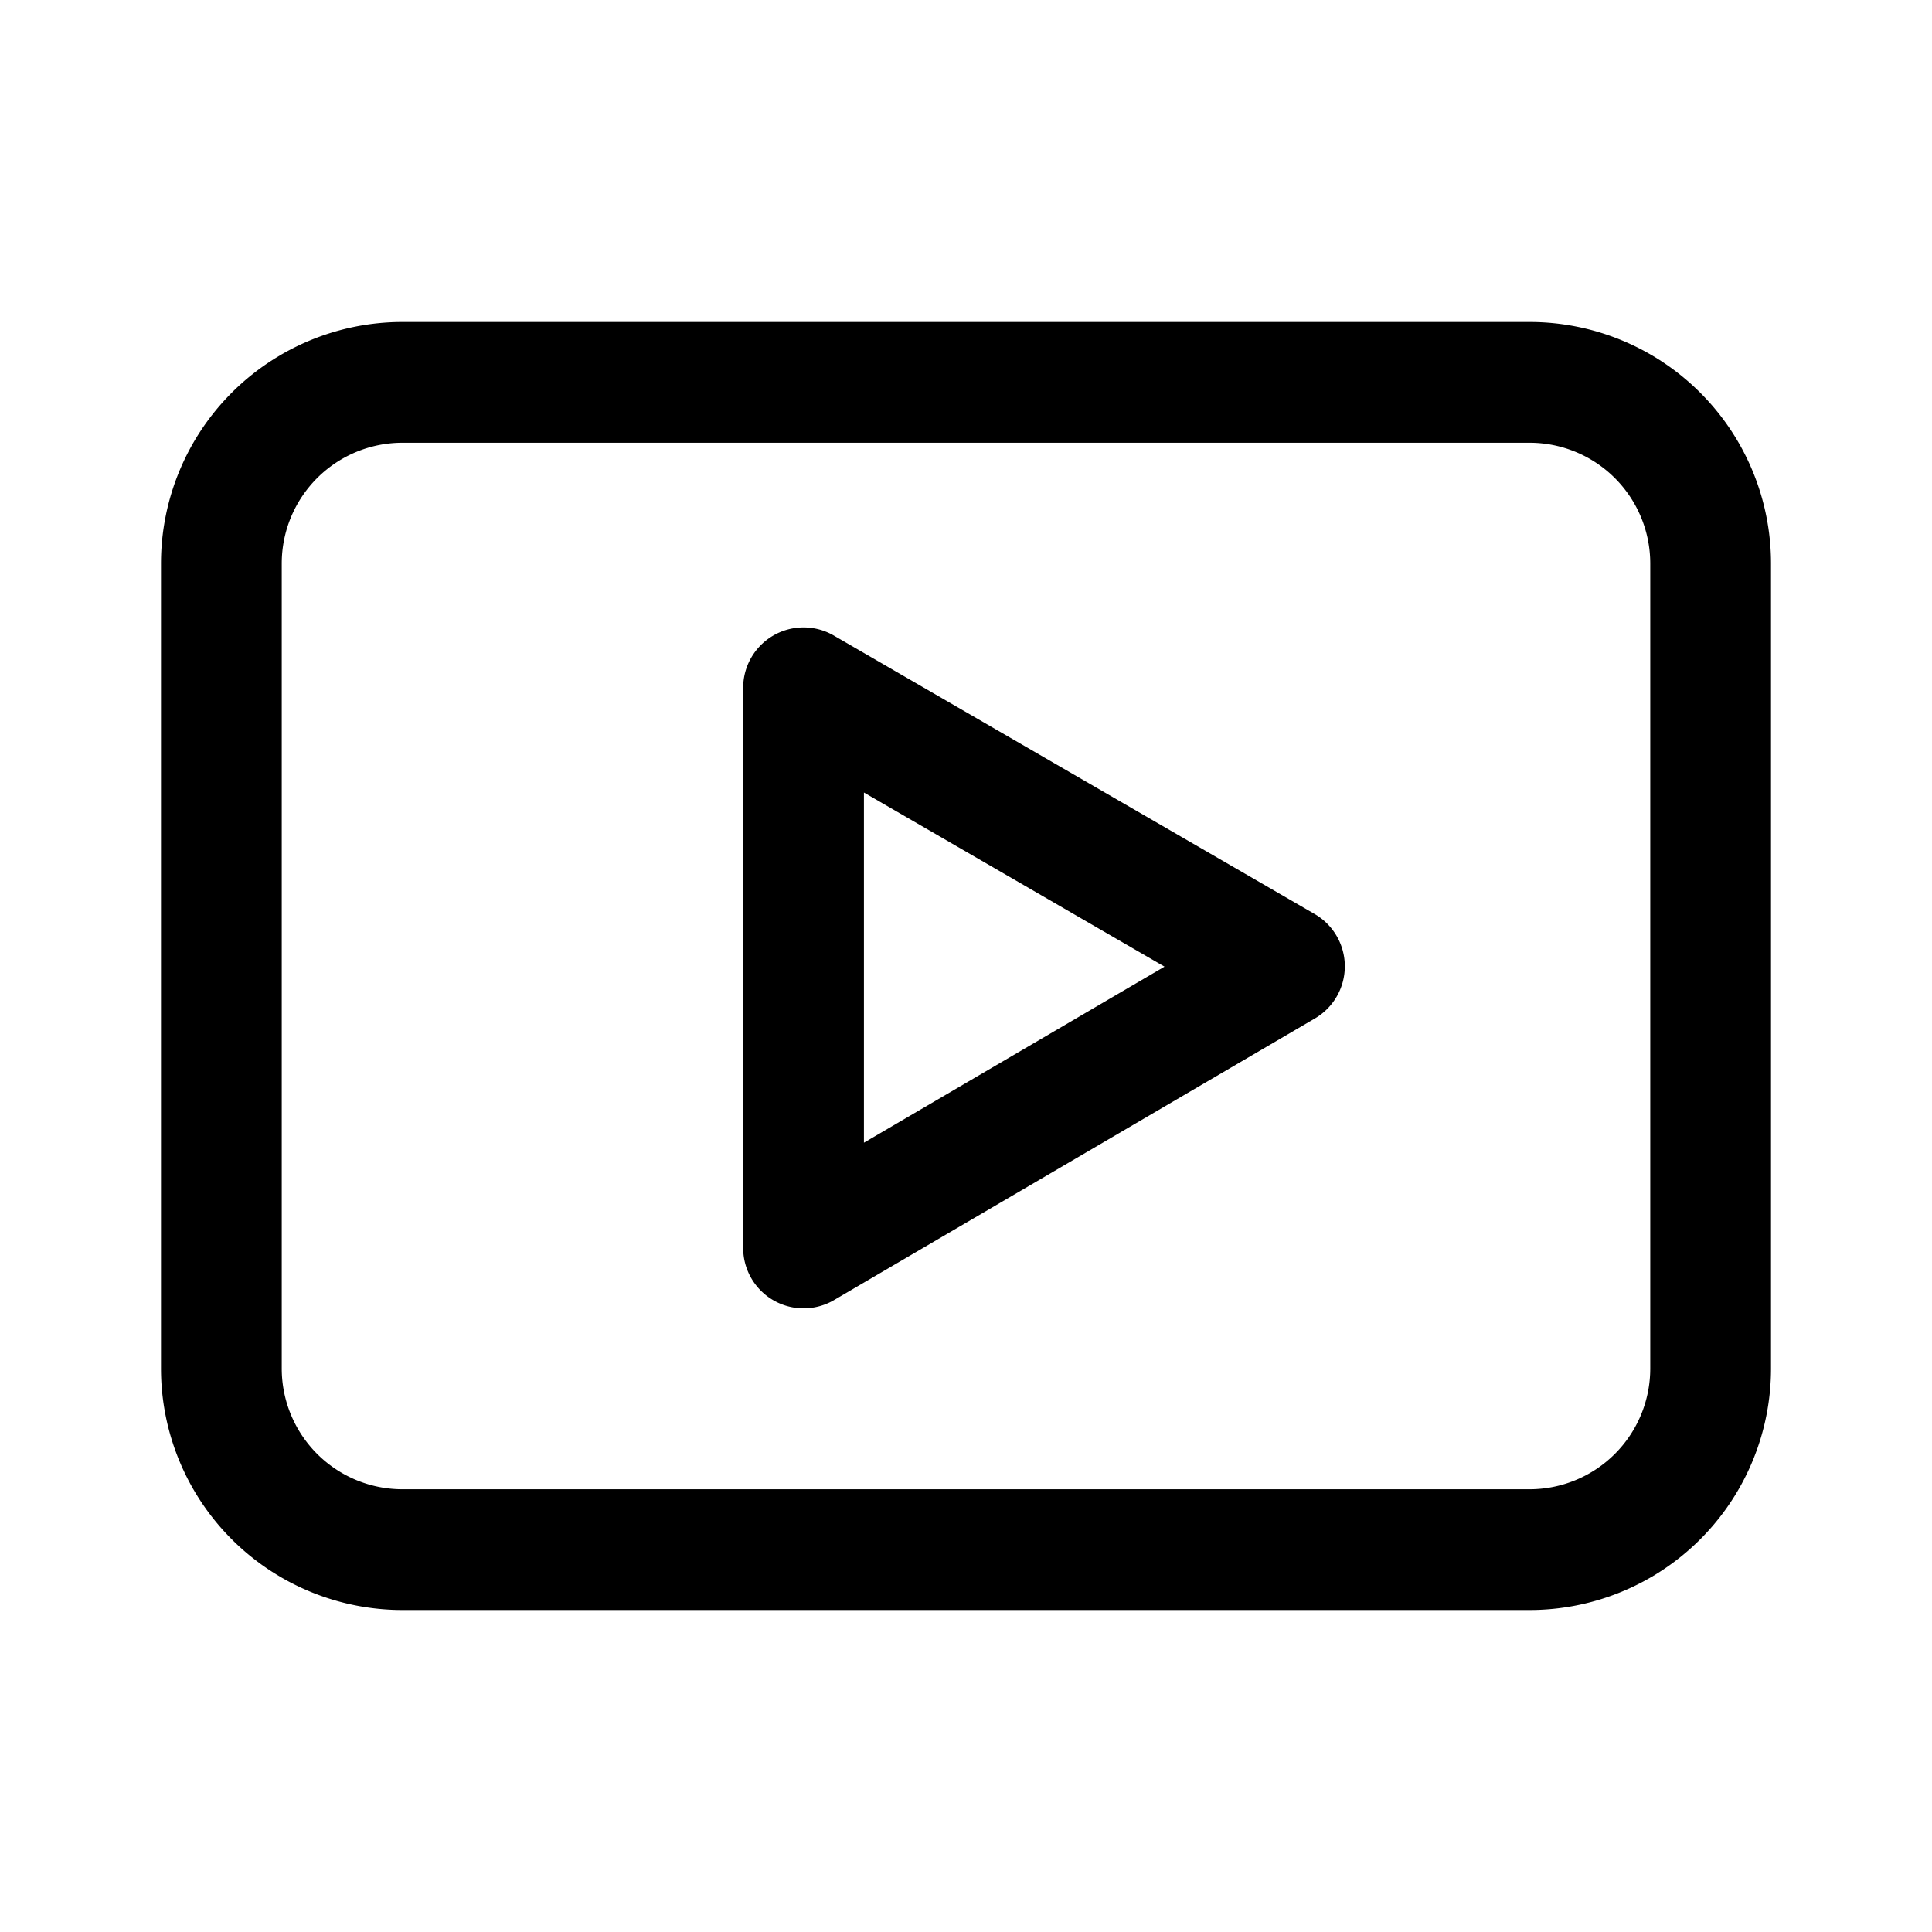 <svg xmlns="http://www.w3.org/2000/svg" width="24" height="24" viewBox="0 0 24 24"><path fill="currentColor" fill-rule="evenodd" d="M5 5.5h14A1.5 1.5 0 0120.5 7v10a1.5 1.5 0 01-1.5 1.5H5A1.5 1.5 0 013.5 17V7A1.5 1.5 0 015 5.5M2 7a3 3 0 013-3h14a3 3 0 013 3v10a3 3 0 01-3 3H5a3 3 0 01-3-3zm8.358.895a.75.75 0 00-1.126.649v6.959a.75.75 0 001.129.647l5.974-3.499a.75.75 0 00-.003-1.296zm4.108 4.113-3.734 2.187v-4.35z" clip-rule="evenodd"/></svg>